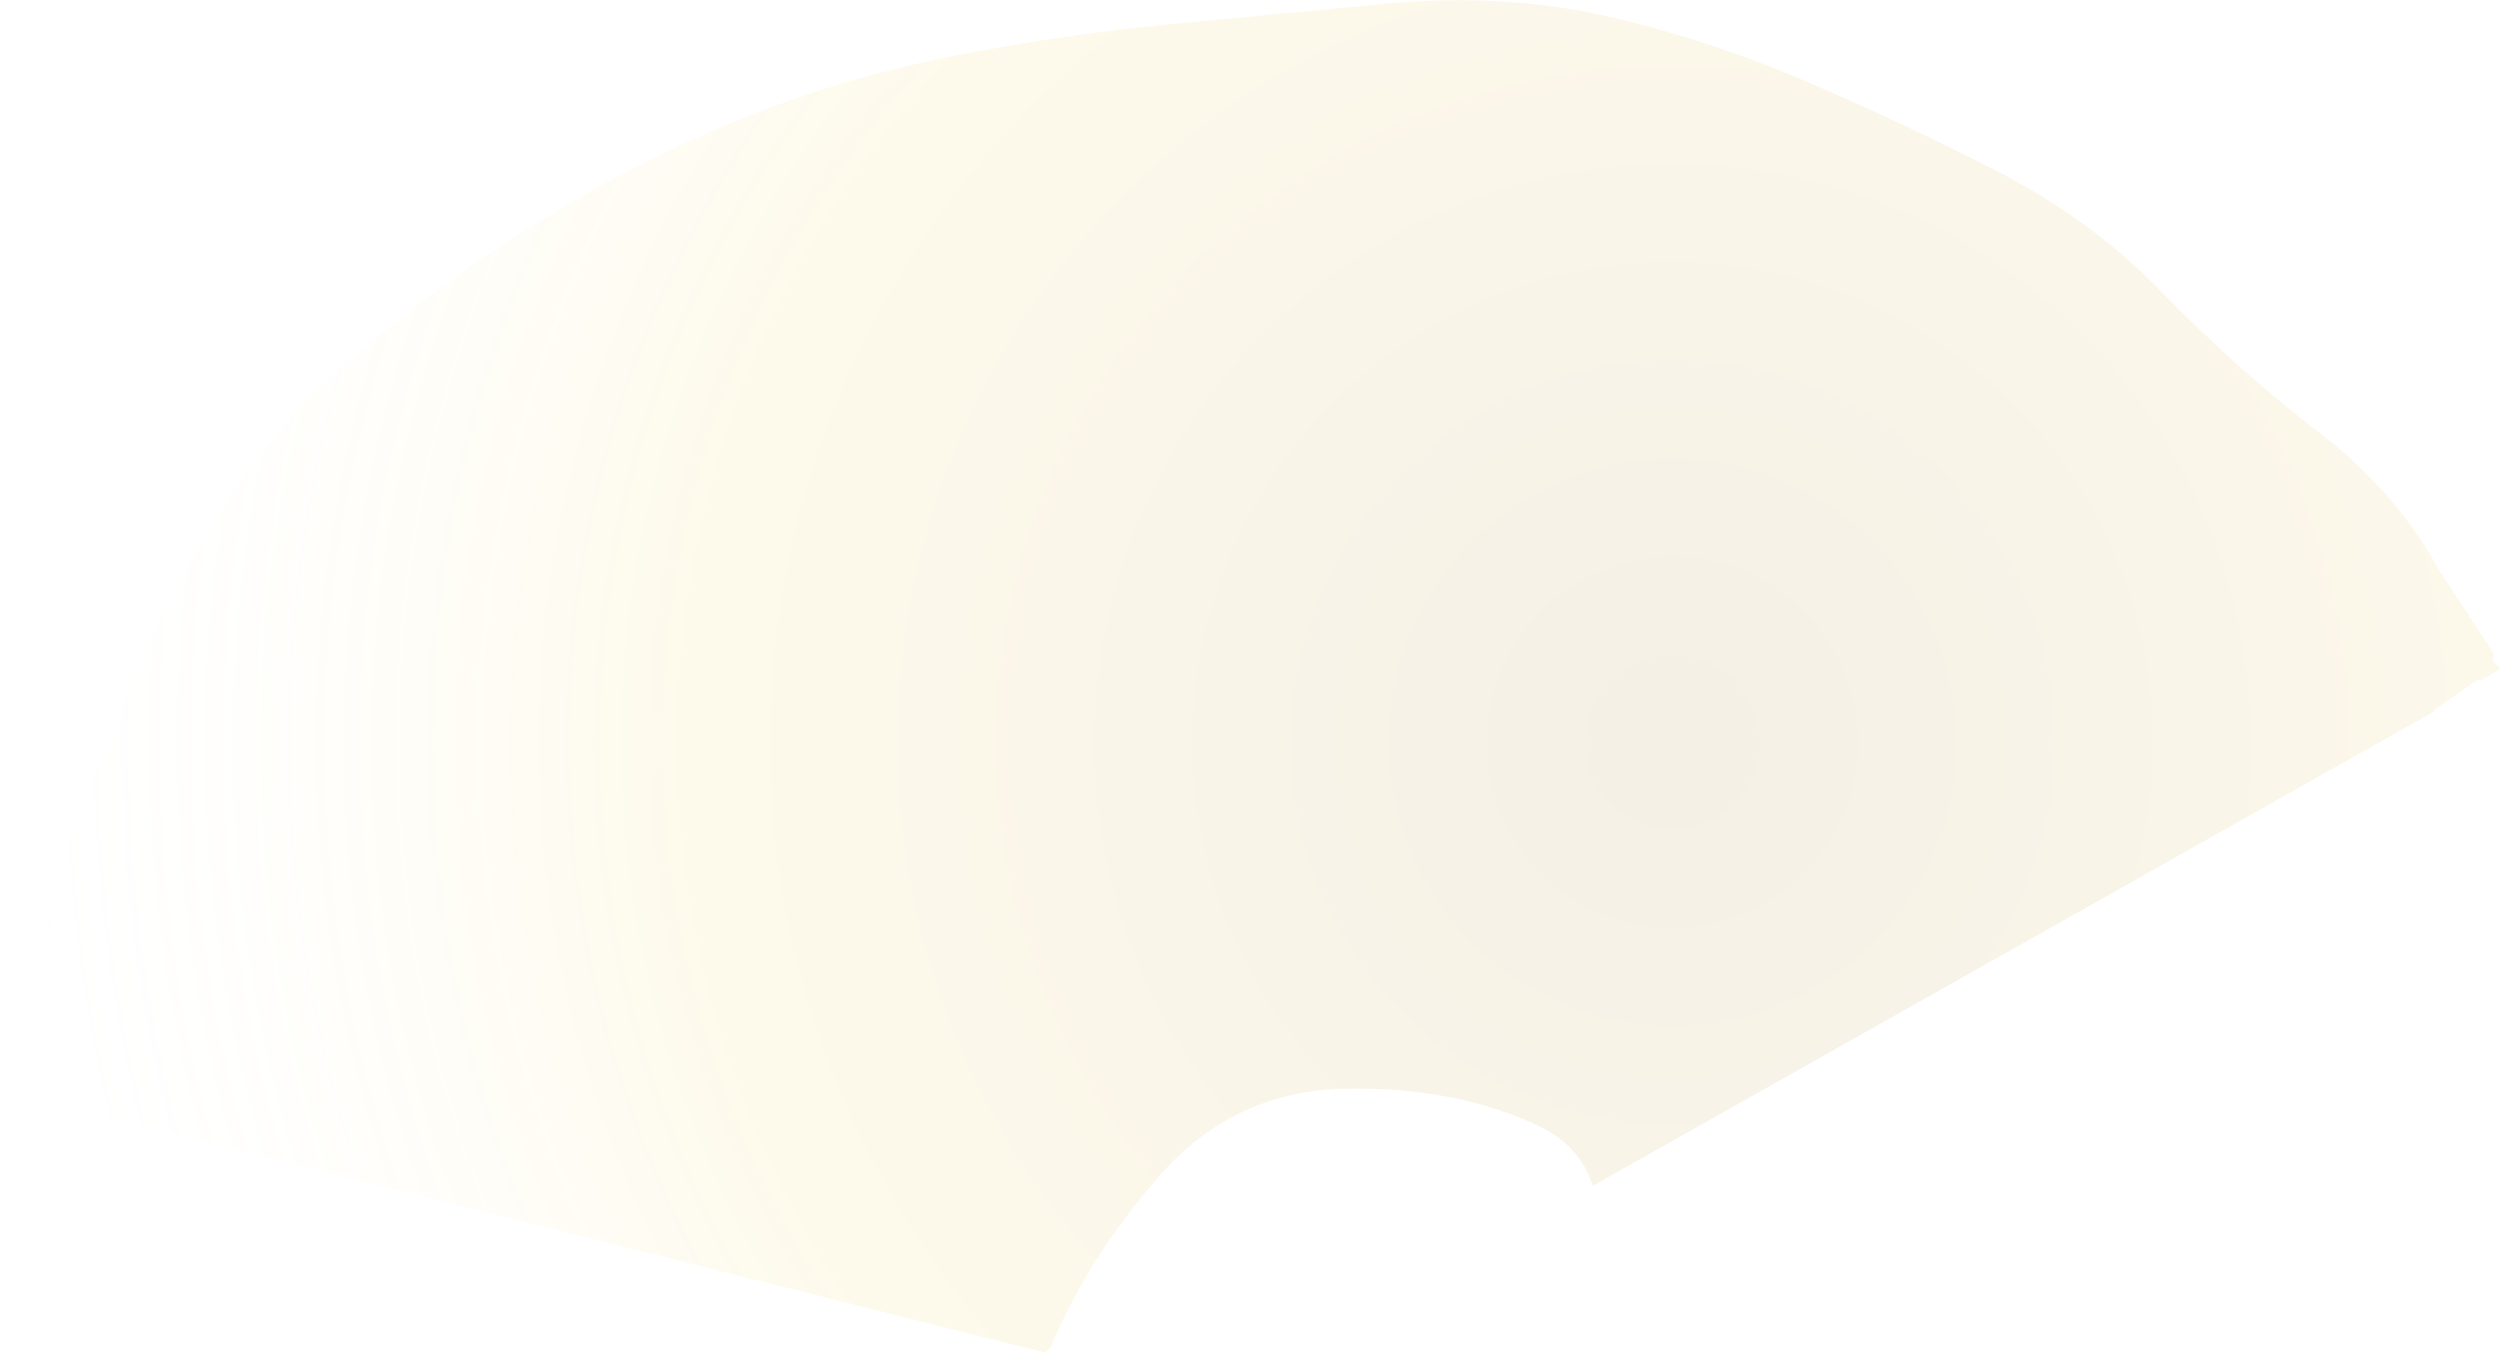 <?xml version="1.0" encoding="UTF-8" standalone="no"?>
<svg xmlns:xlink="http://www.w3.org/1999/xlink" height="119.65px" width="221.15px" xmlns="http://www.w3.org/2000/svg">
  <g transform="matrix(1.0, 0.0, 0.0, 1.0, 124.95, 118.65)">
    <path d="M34.7 -111.5 Q43.1 -107.9 51.55 -103.6 60.1 -99.2 66.3 -92.8 72.9 -86.0 80.25 -80.35 86.25 -75.75 89.95 -69.7 L90.85 -68.15 95.6 -60.9 95.6 -60.15 96.2 -59.5 94.6 -58.5 94.2 -58.5 90.45 -55.9 90.35 -55.7 15.95 -13.75 Q14.8 -17.3 11.25 -19.0 4.05 -22.45 -5.5 -22.35 -15.8 -22.3 -22.5 -14.5 -28.7 -7.4 -32.0 0.5 L-32.5 1.0 -124.95 -22.2 Q-123.05 -30.9 -120.1 -39.9 -117.25 -48.75 -113.6 -57.55 -110.2 -65.8 -105.4 -73.45 -100.1 -81.85 -92.3 -88.25 -84.85 -94.4 -76.65 -99.4 -68.2 -104.6 -59.1 -108.25 -50.4 -111.75 -40.85 -113.65 -31.25 -115.55 -21.5 -116.5 L-2.0 -118.35 Q8.1 -119.25 17.05 -117.25 26.05 -115.2 34.7 -111.5" fill="url(#gradient0)" fill-rule="evenodd" stroke="none"/>
  </g>
  <defs>
    <radialGradient cx="0" cy="0" gradientTransform="matrix(0.184, 0.0, 0.0, 0.184, 23.0, -53.0)" gradientUnits="userSpaceOnUse" id="gradient0" r="819.2" spreadMethod="pad">
      <stop offset="0.0" stop-color="#986807" stop-opacity="0.102"/>
      <stop offset="0.576" stop-color="#efca3a" stop-opacity="0.102"/>
      <stop offset="1.0" stop-color="#ffffff" stop-opacity="0.0"/>
    </radialGradient>
  </defs>
</svg>
